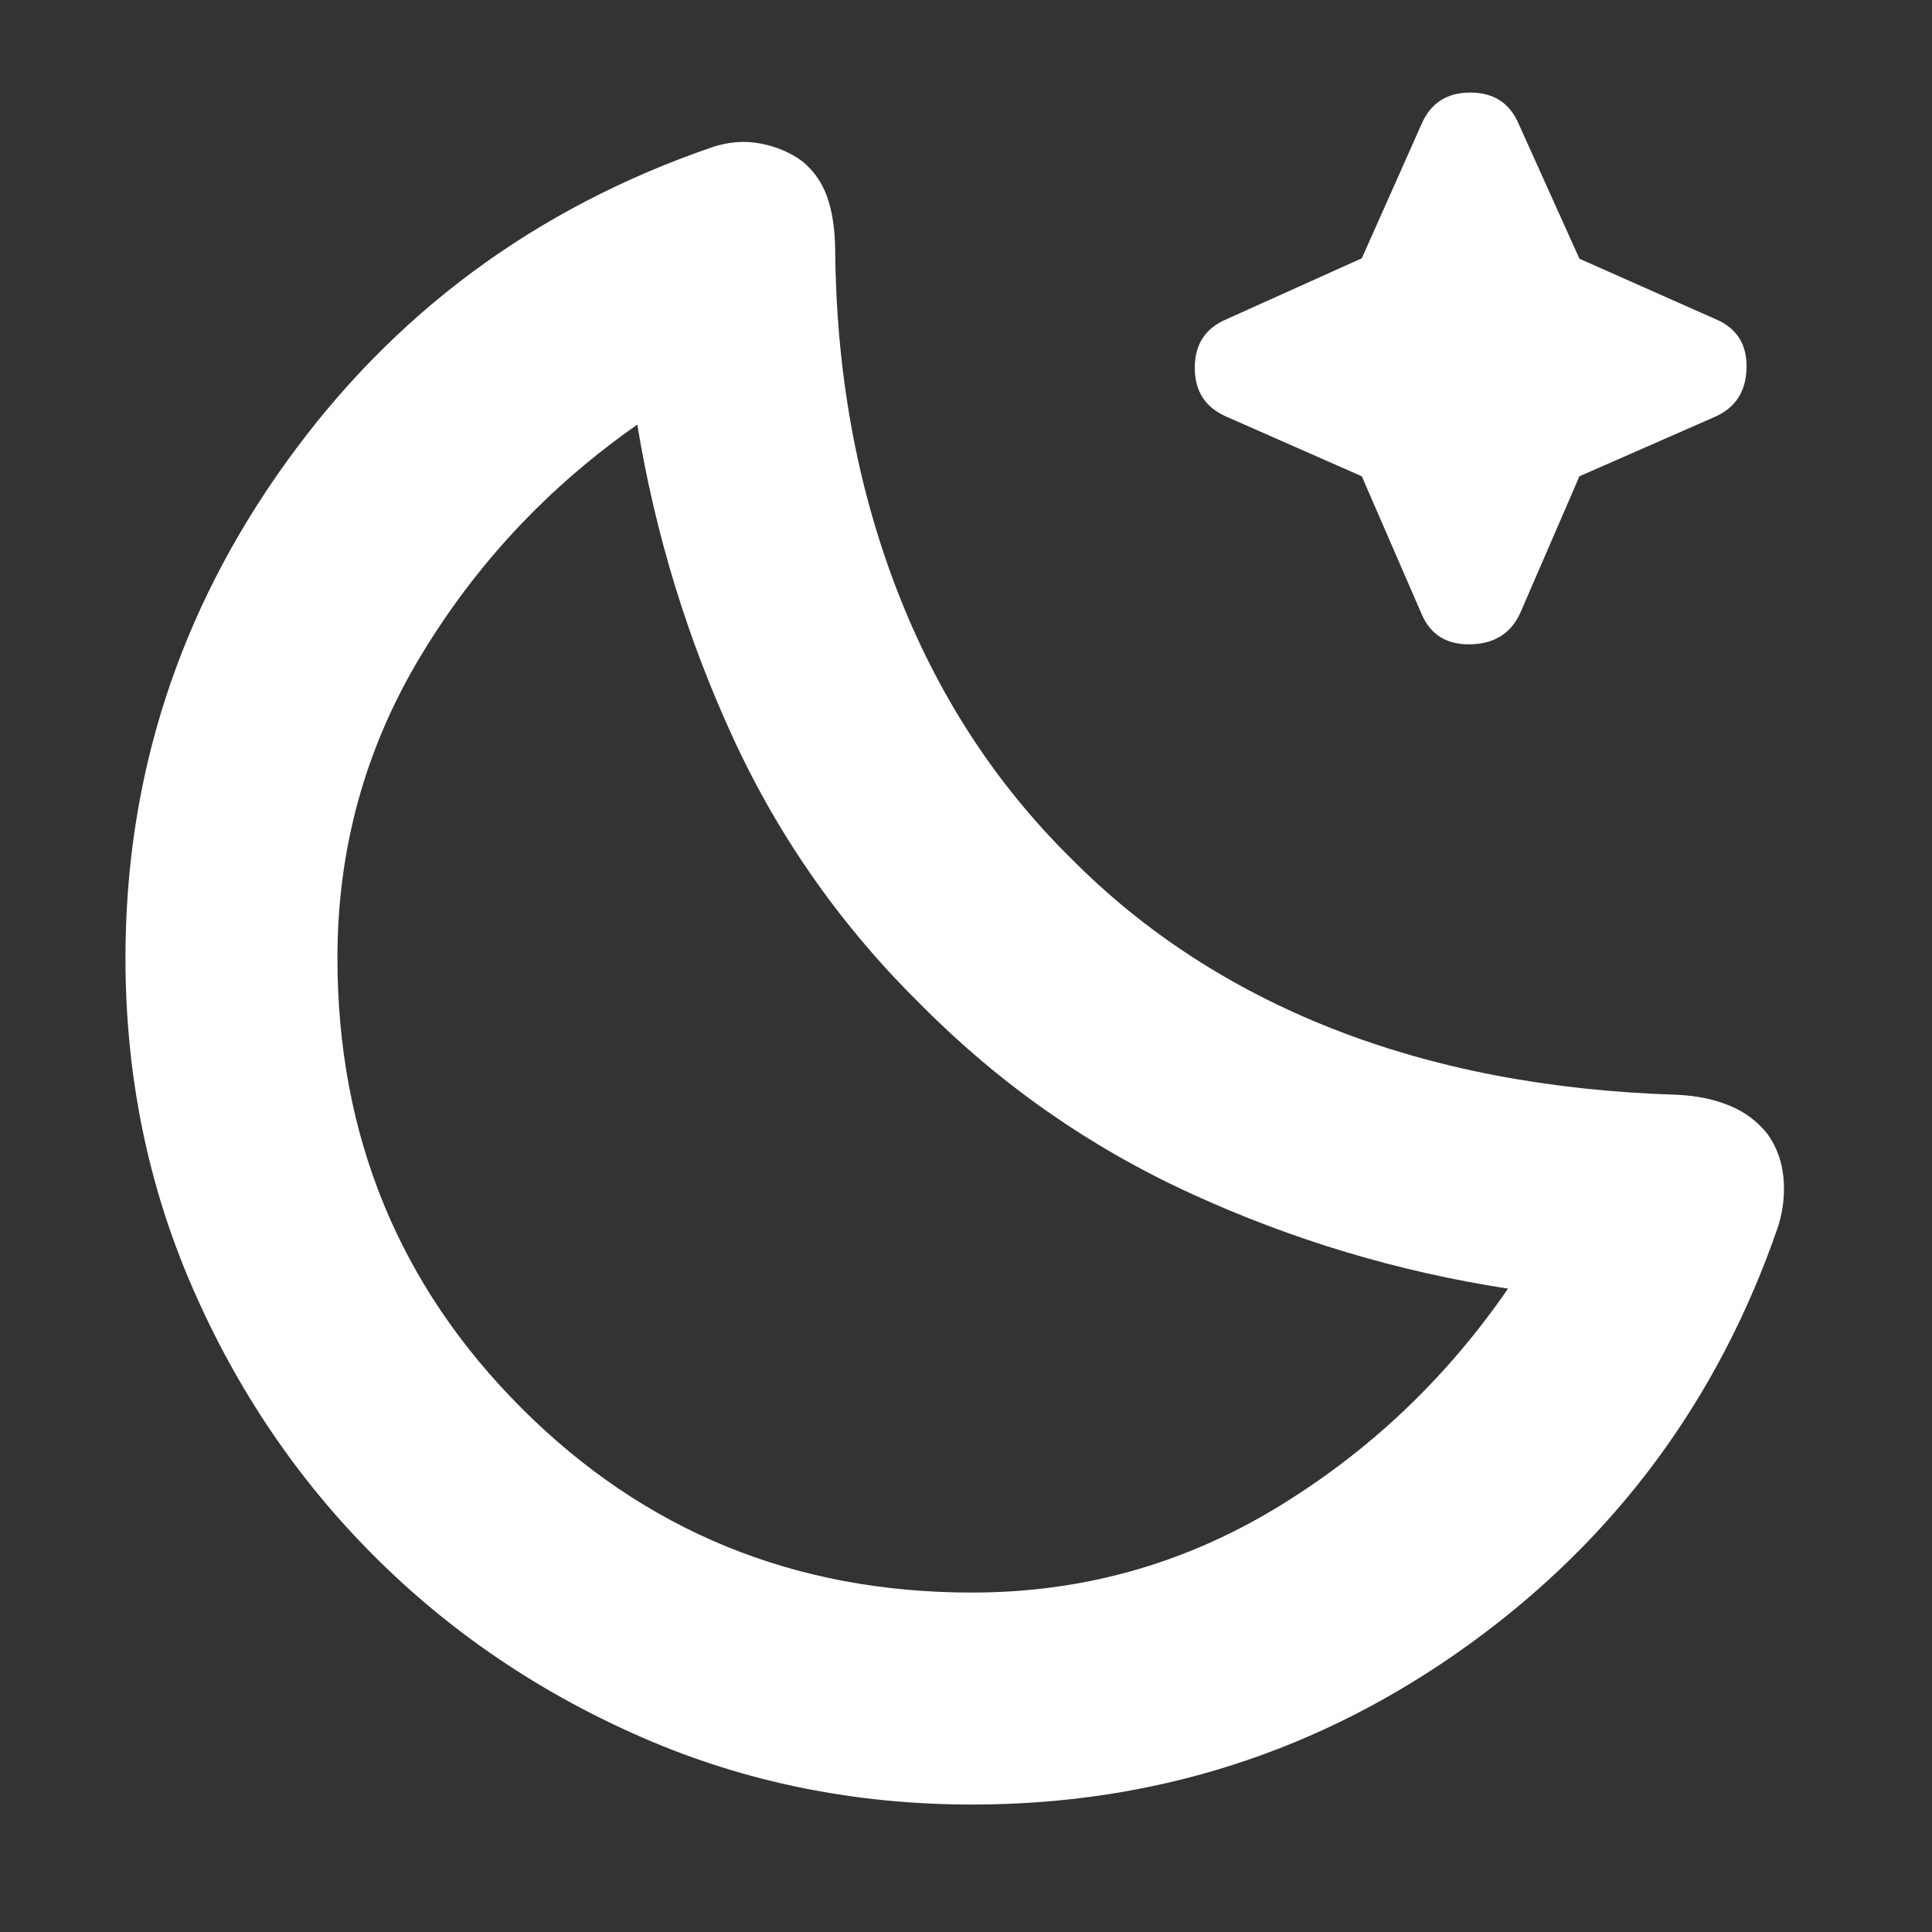 <svg width="32" height="32" viewBox="0 0 32 32" fill="none" xmlns="http://www.w3.org/2000/svg">
<rect x="0" y="0" width="32" height="32" fill="#333333" stroke="none"/>
<mask id="mask0_19_595" style="mask-type:alpha" maskUnits="userSpaceOnUse" x="0" y="0" width="32" height="32">
<rect width="32" height="32" fill="#D9D9D9"/>
</mask>
<g mask="url(#mask0_19_595)">
<path d="M16.1 29.889C14.16 29.889 12.341 29.52 10.643 28.781C8.946 28.042 7.463 27.039 6.195 25.771C4.928 24.504 3.924 23.021 3.186 21.323C2.447 19.626 2.078 17.807 2.078 15.867C2.078 12.861 2.965 10.124 4.739 7.657C6.513 5.189 8.859 3.452 11.778 2.444C12.059 2.348 12.333 2.326 12.6 2.378C12.867 2.43 13.098 2.529 13.293 2.675C13.475 2.825 13.609 3.015 13.694 3.244C13.78 3.474 13.826 3.767 13.833 4.122C13.848 6.152 14.187 8.03 14.85 9.756C15.513 11.482 16.474 12.967 17.733 14.211C18.941 15.433 20.387 16.376 22.072 17.039C23.758 17.702 25.659 18.067 27.778 18.133C28.104 18.148 28.394 18.208 28.65 18.314C28.905 18.419 29.114 18.577 29.278 18.787C29.426 18.995 29.513 19.233 29.539 19.5C29.565 19.767 29.537 20.033 29.456 20.3C28.471 23.174 26.756 25.491 24.314 27.25C21.871 29.009 19.133 29.889 16.1 29.889ZM16.1 26.378C17.907 26.378 19.58 25.915 21.117 24.989C22.654 24.063 23.941 22.848 24.978 21.344C23.156 21.063 21.407 20.539 19.733 19.772C18.059 19.006 16.57 17.967 15.267 16.655C13.948 15.359 12.908 13.883 12.145 12.228C11.382 10.572 10.852 8.841 10.556 7.033C9.082 8.063 7.885 9.341 6.967 10.867C6.048 12.393 5.589 14.059 5.589 15.867C5.589 18.805 6.606 21.291 8.641 23.326C10.675 25.36 13.162 26.378 16.1 26.378ZM22.556 7.889L20.311 6.9C19.963 6.748 19.789 6.479 19.789 6.092C19.789 5.705 19.963 5.437 20.311 5.289L22.556 4.278L23.545 2.056C23.696 1.707 23.965 1.533 24.353 1.533C24.74 1.533 25.008 1.707 25.156 2.056L26.16 4.285L28.422 5.289C28.77 5.438 28.939 5.709 28.928 6.101C28.917 6.493 28.737 6.763 28.389 6.911L26.16 7.889L25.189 10.133C25.038 10.481 24.763 10.661 24.364 10.672C23.966 10.683 23.693 10.515 23.545 10.167L22.556 7.889Z" fill="white"/>
</g>
</svg>
